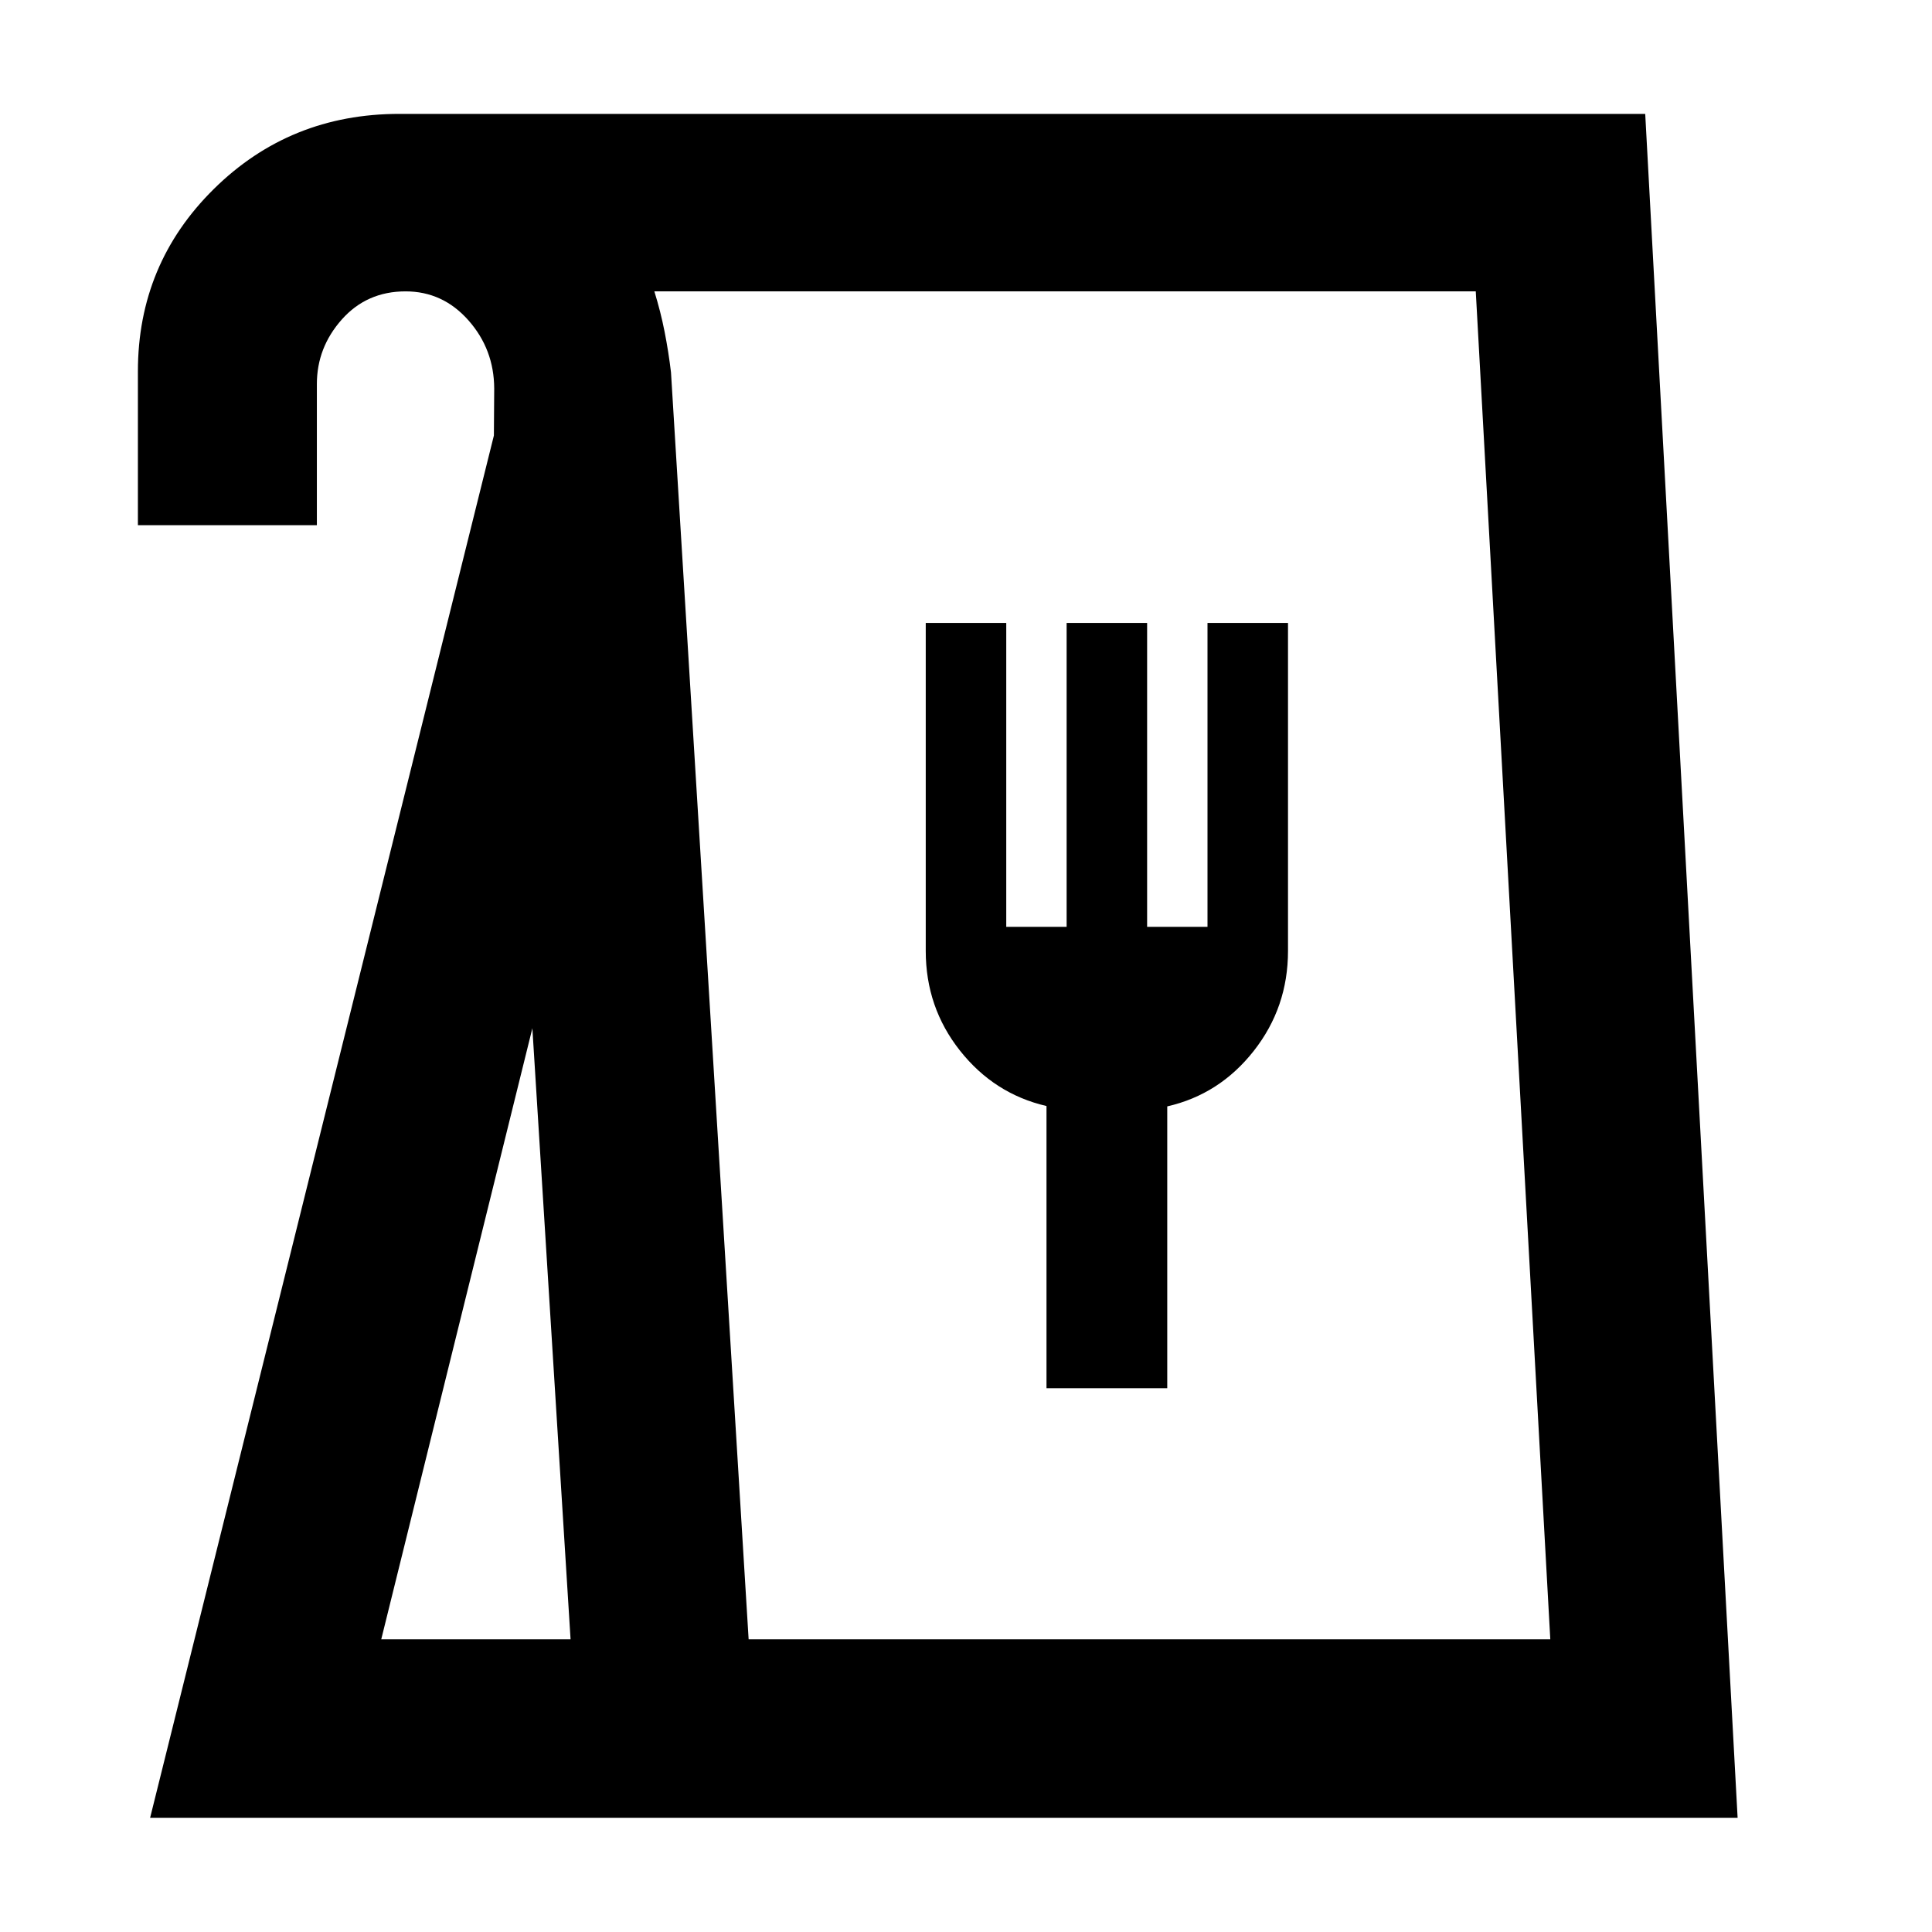 <svg xmlns="http://www.w3.org/2000/svg" height="40" viewBox="0 -960 960 960" width="40"><path d="m74.59-56.75 170.82-686.84.16-23.34q-.08-19.51-12.81-33.9-12.73-14.39-31.24-14.39-19.26 0-31.66 13.95-12.41 13.96-12.41 32.1v70.14H68.52v-76.41q0-53.44 37.78-90.7 37.78-37.27 92.14-37.27H817.5l45.91 846.66H74.59Zm114.85-88.69h94.07l-18.98-303.63-75.09 303.63Zm182.55 0h398.34L733.3-815.22H325.14q3.11 9.96 5.09 20.04 1.99 10.09 3.18 20.17l38.58 629.57ZM520-270.21h60v-140.03q26-5.95 43-27.59 17-21.63 17-49.63v-163h-40v151h-30v-151h-40v151h-30v-151h-40v163q0 28 17 49.5t43 27.54v140.21ZM371.93-145.44h398.4-398.4Z"/></svg>